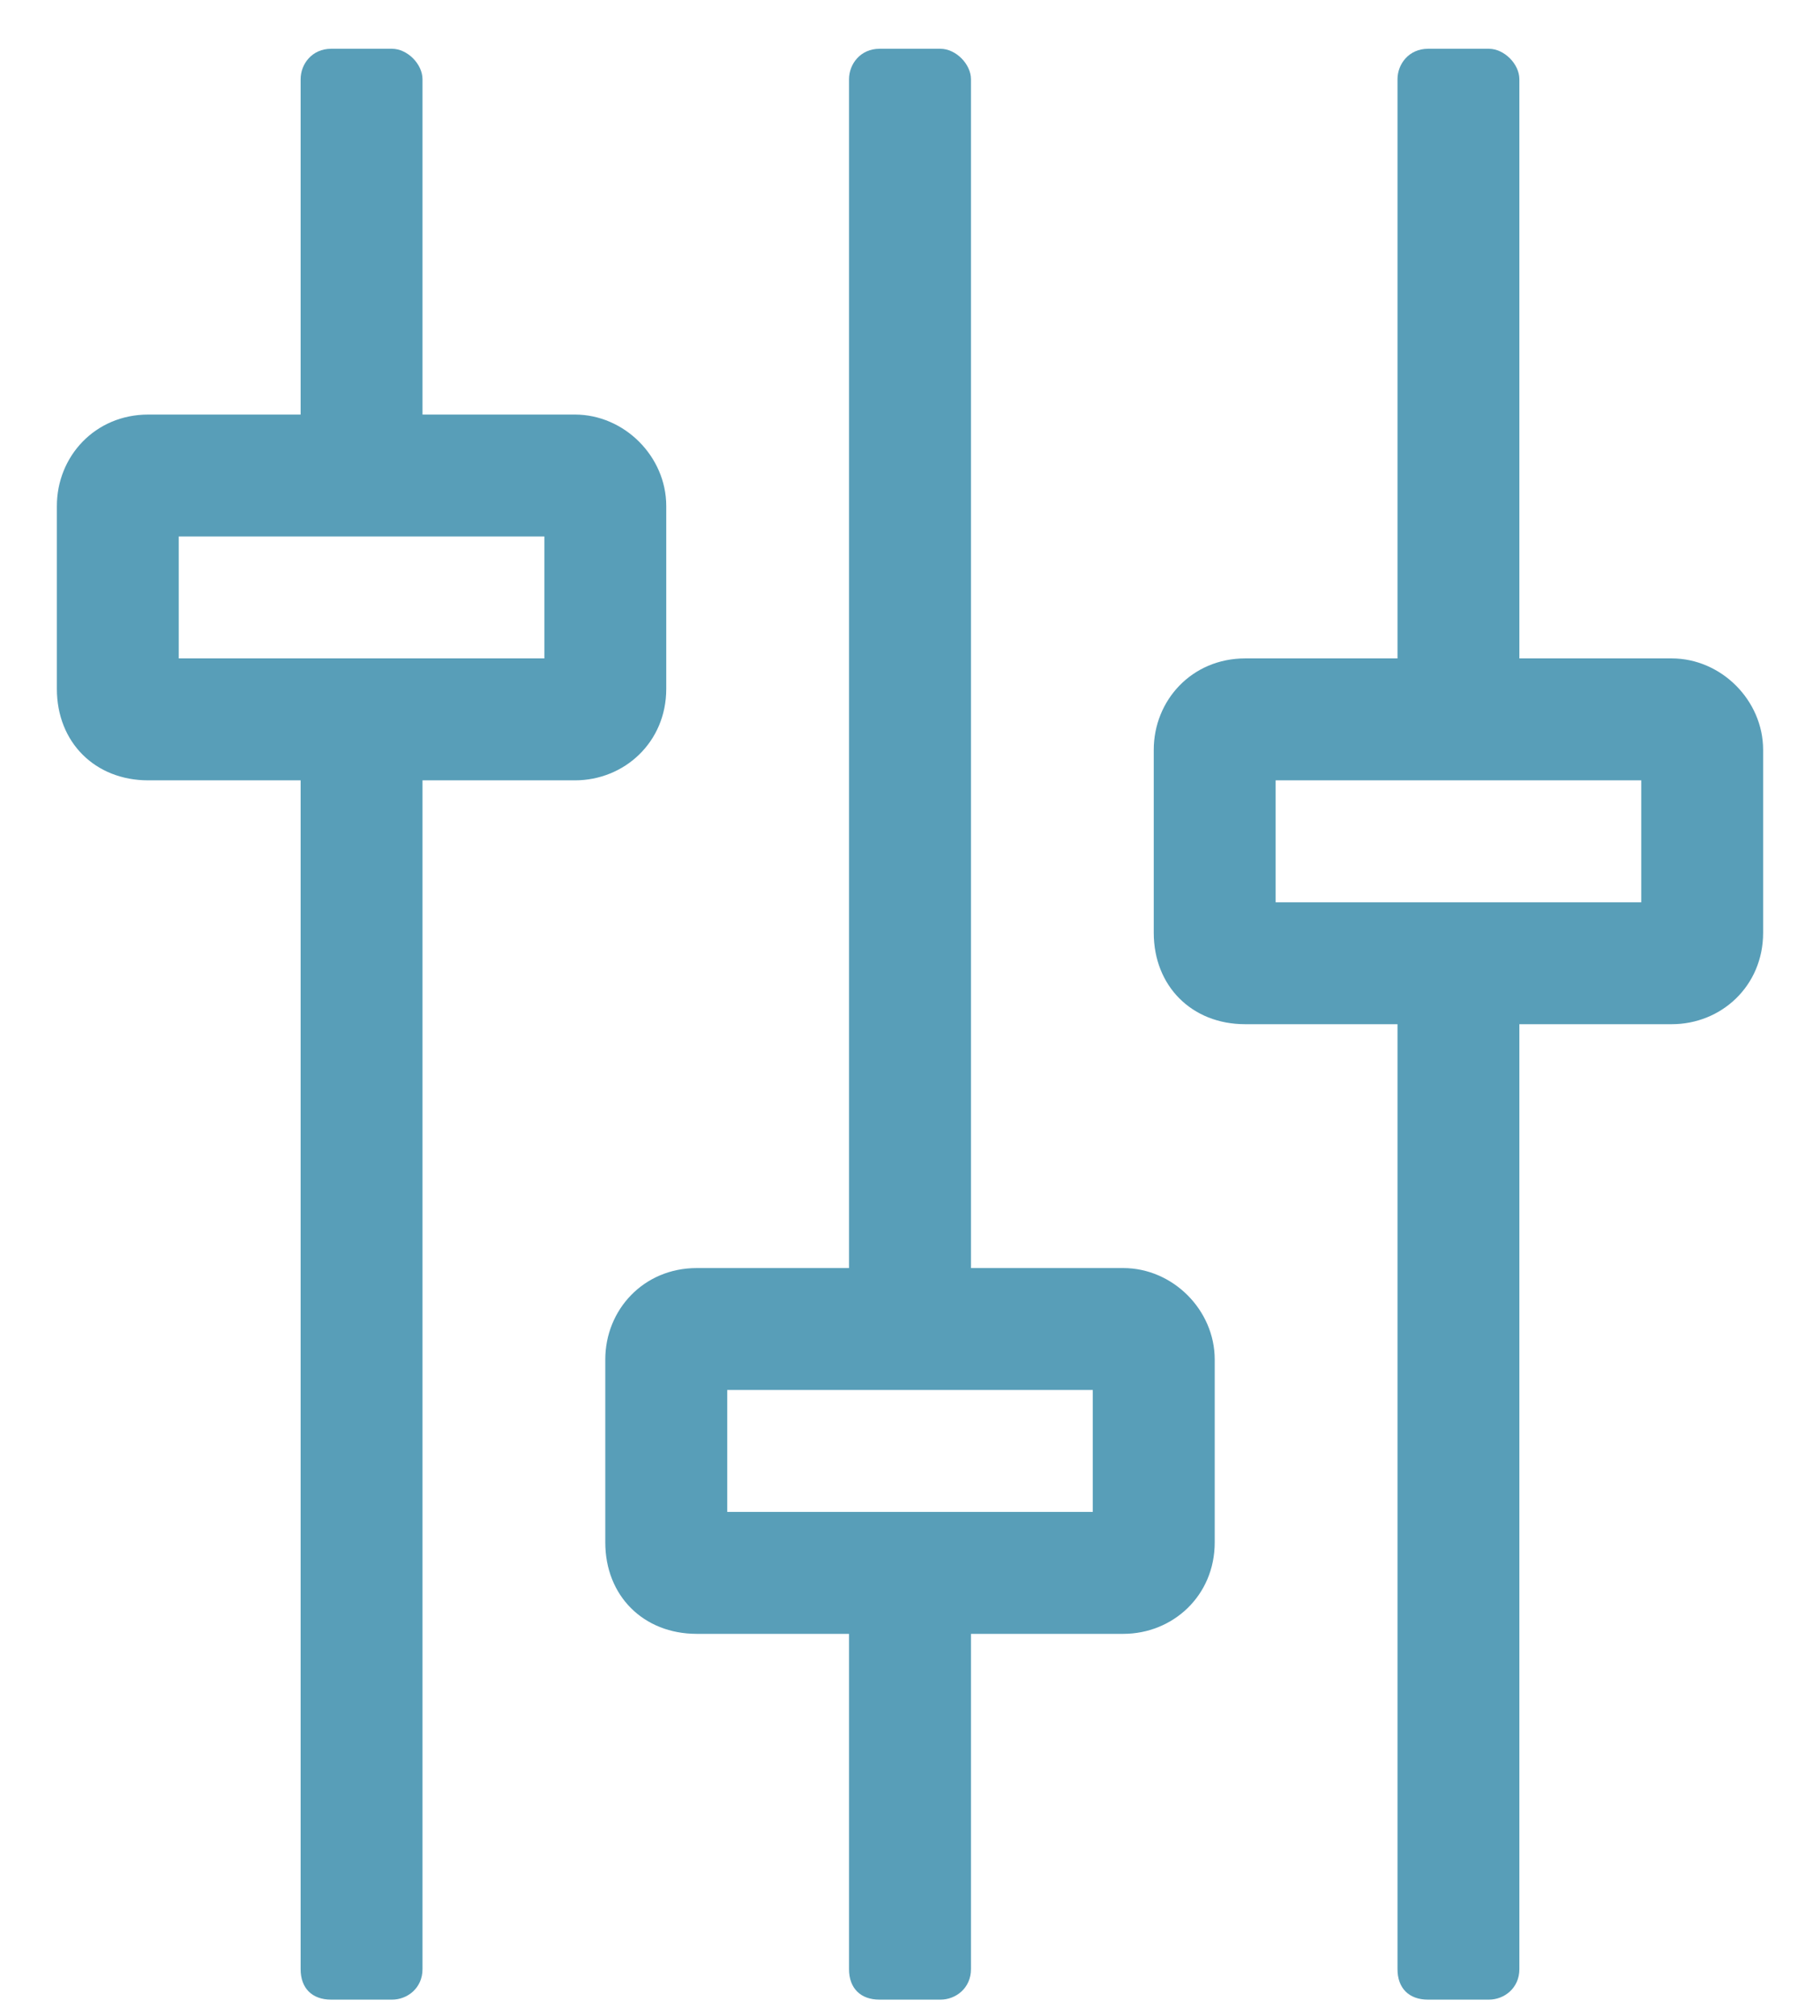 <svg width="28" height="31" viewBox="0 0 28 31" fill="none" xmlns="http://www.w3.org/2000/svg">
<path d="M10.25 10.594V7.781C10.25 7.02 9.605 6.375 8.844 6.375H6.5V1.219C6.5 0.984 6.266 0.75 6.031 0.75H5.094C4.801 0.75 4.625 0.984 4.625 1.219V6.375H2.281C1.461 6.375 0.875 7.02 0.875 7.781V10.594C0.875 11.414 1.461 12 2.281 12H4.625V30.281C4.625 30.574 4.801 30.75 5.094 30.75H6.031C6.266 30.75 6.5 30.574 6.5 30.281V12H8.844C9.605 12 10.25 11.414 10.25 10.594ZM8.375 10.125H2.75V8.25H8.375V10.125ZM17.281 19.5H14.938V1.219C14.938 0.984 14.703 0.75 14.469 0.75H13.531C13.238 0.75 13.062 0.984 13.062 1.219V19.5H10.719C9.898 19.5 9.312 20.145 9.312 20.906V23.719C9.312 24.539 9.898 25.125 10.719 25.125H13.062V30.281C13.062 30.574 13.238 30.75 13.531 30.75H14.469C14.703 30.75 14.938 30.574 14.938 30.281V25.125H17.281C18.043 25.125 18.688 24.539 18.688 23.719V20.906C18.688 20.145 18.043 19.5 17.281 19.5ZM16.812 23.25H11.188V21.375H16.812V23.25ZM25.719 10.125H23.375V1.219C23.375 0.984 23.141 0.75 22.906 0.75H21.969C21.676 0.75 21.5 0.984 21.5 1.219V10.125H19.156C18.336 10.125 17.75 10.77 17.75 11.531V14.344C17.75 15.164 18.336 15.75 19.156 15.75H21.5V30.281C21.5 30.574 21.676 30.75 21.969 30.75H22.906C23.141 30.75 23.375 30.574 23.375 30.281V15.75H25.719C26.48 15.75 27.125 15.164 27.125 14.344V11.531C27.125 10.77 26.48 10.125 25.719 10.125ZM25.25 13.875H19.625V12H25.25V13.875Z" fill="#589EB8"/>
</svg>
